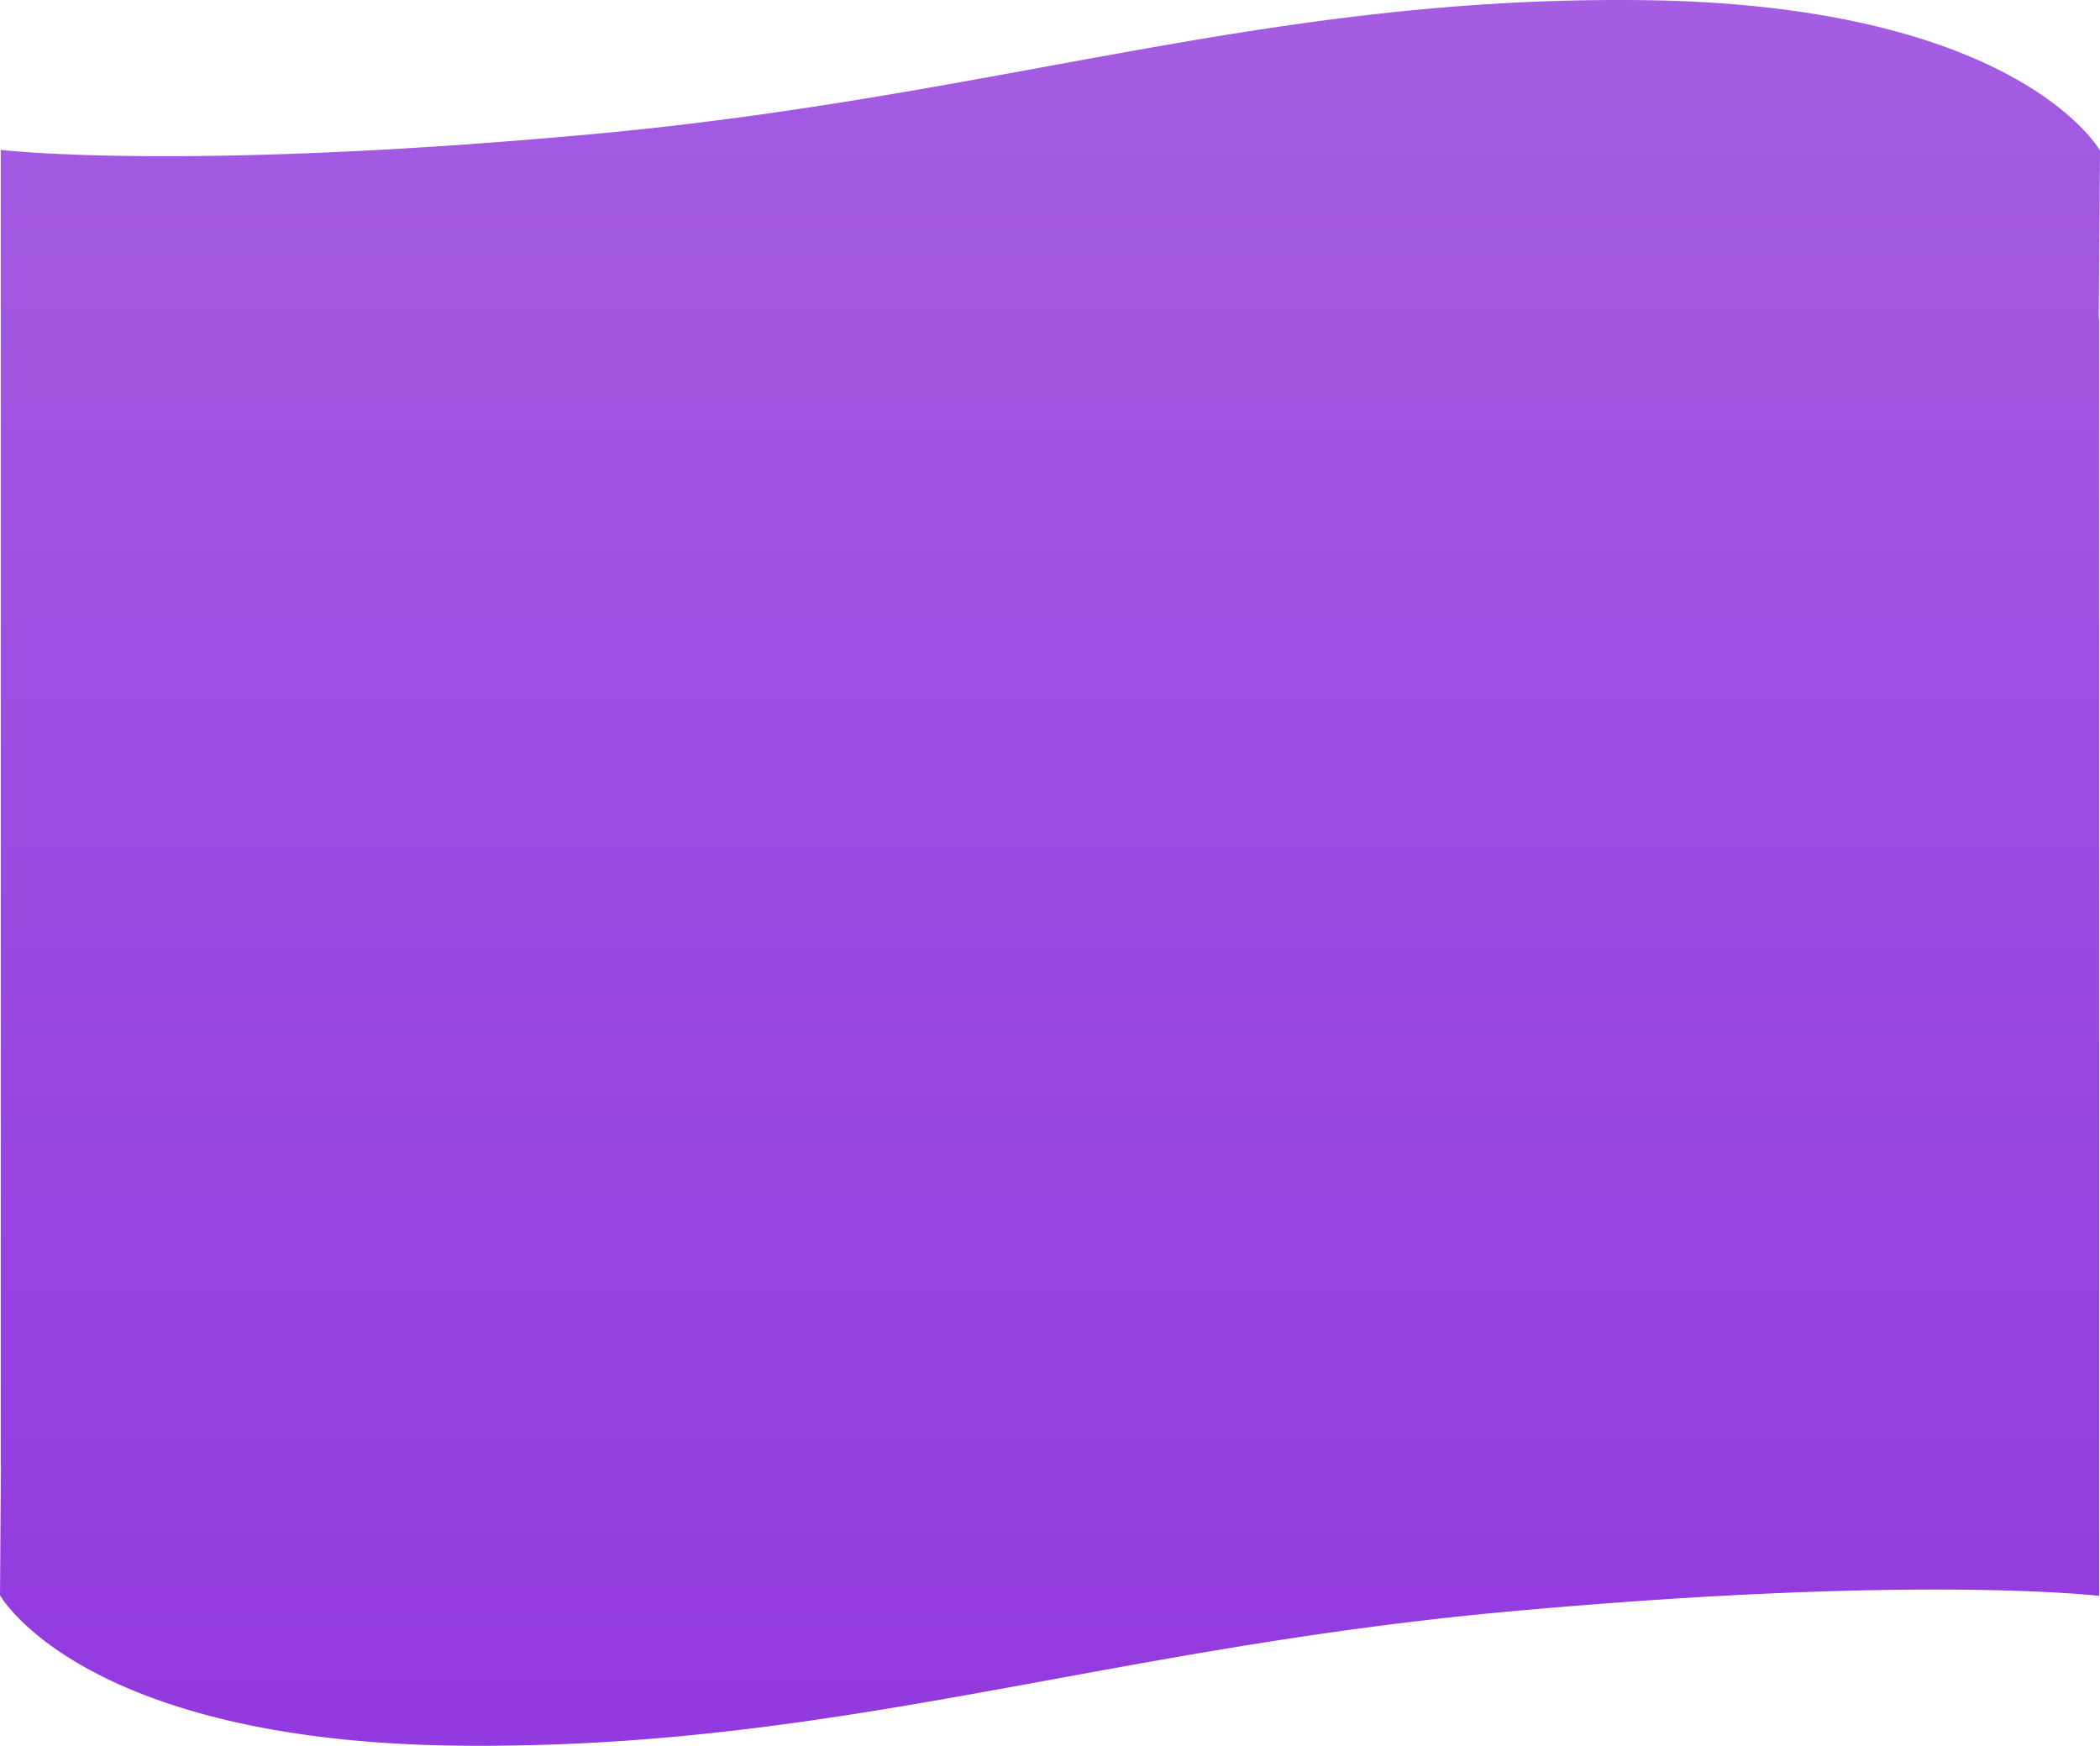 <svg xmlns="http://www.w3.org/2000/svg" xmlns:xlink="http://www.w3.org/1999/xlink" width="1281.001" height="1064.633" viewBox="0 0 1281.001 1064.633">
  <defs>
    <linearGradient id="linear-gradient" x1="0.5" x2="0.5" y2="1" gradientUnits="objectBoundingBox">
      <stop offset="0" stop-color="#a45de2"/>
      <stop offset="1" stop-color="#9239df"/>
    </linearGradient>
  </defs>
  <path id="수상내역배경1" d="M-1293.167,2384.56c-230.125-2.484-279.833-91.733-279.833-91.733l.568-78.361a12.515,12.515,0,0,1-.068-1.3V1411.406s109.833,13.3,360-9.534,410.541-84.282,640.666-81.8S-292,1411.807-292,1411.807l-.741,102.177a12.38,12.38,0,0,1,.241,2.44v776.8s-109.833-13.3-360,9.534c-245.22,22.382-404.193,81.867-627.125,81.872C-1284.122,2384.633-1288.616,2384.609-1293.167,2384.56Z" transform="translate(1573 -1320)" fill="url(#linear-gradient)"/>
</svg>
